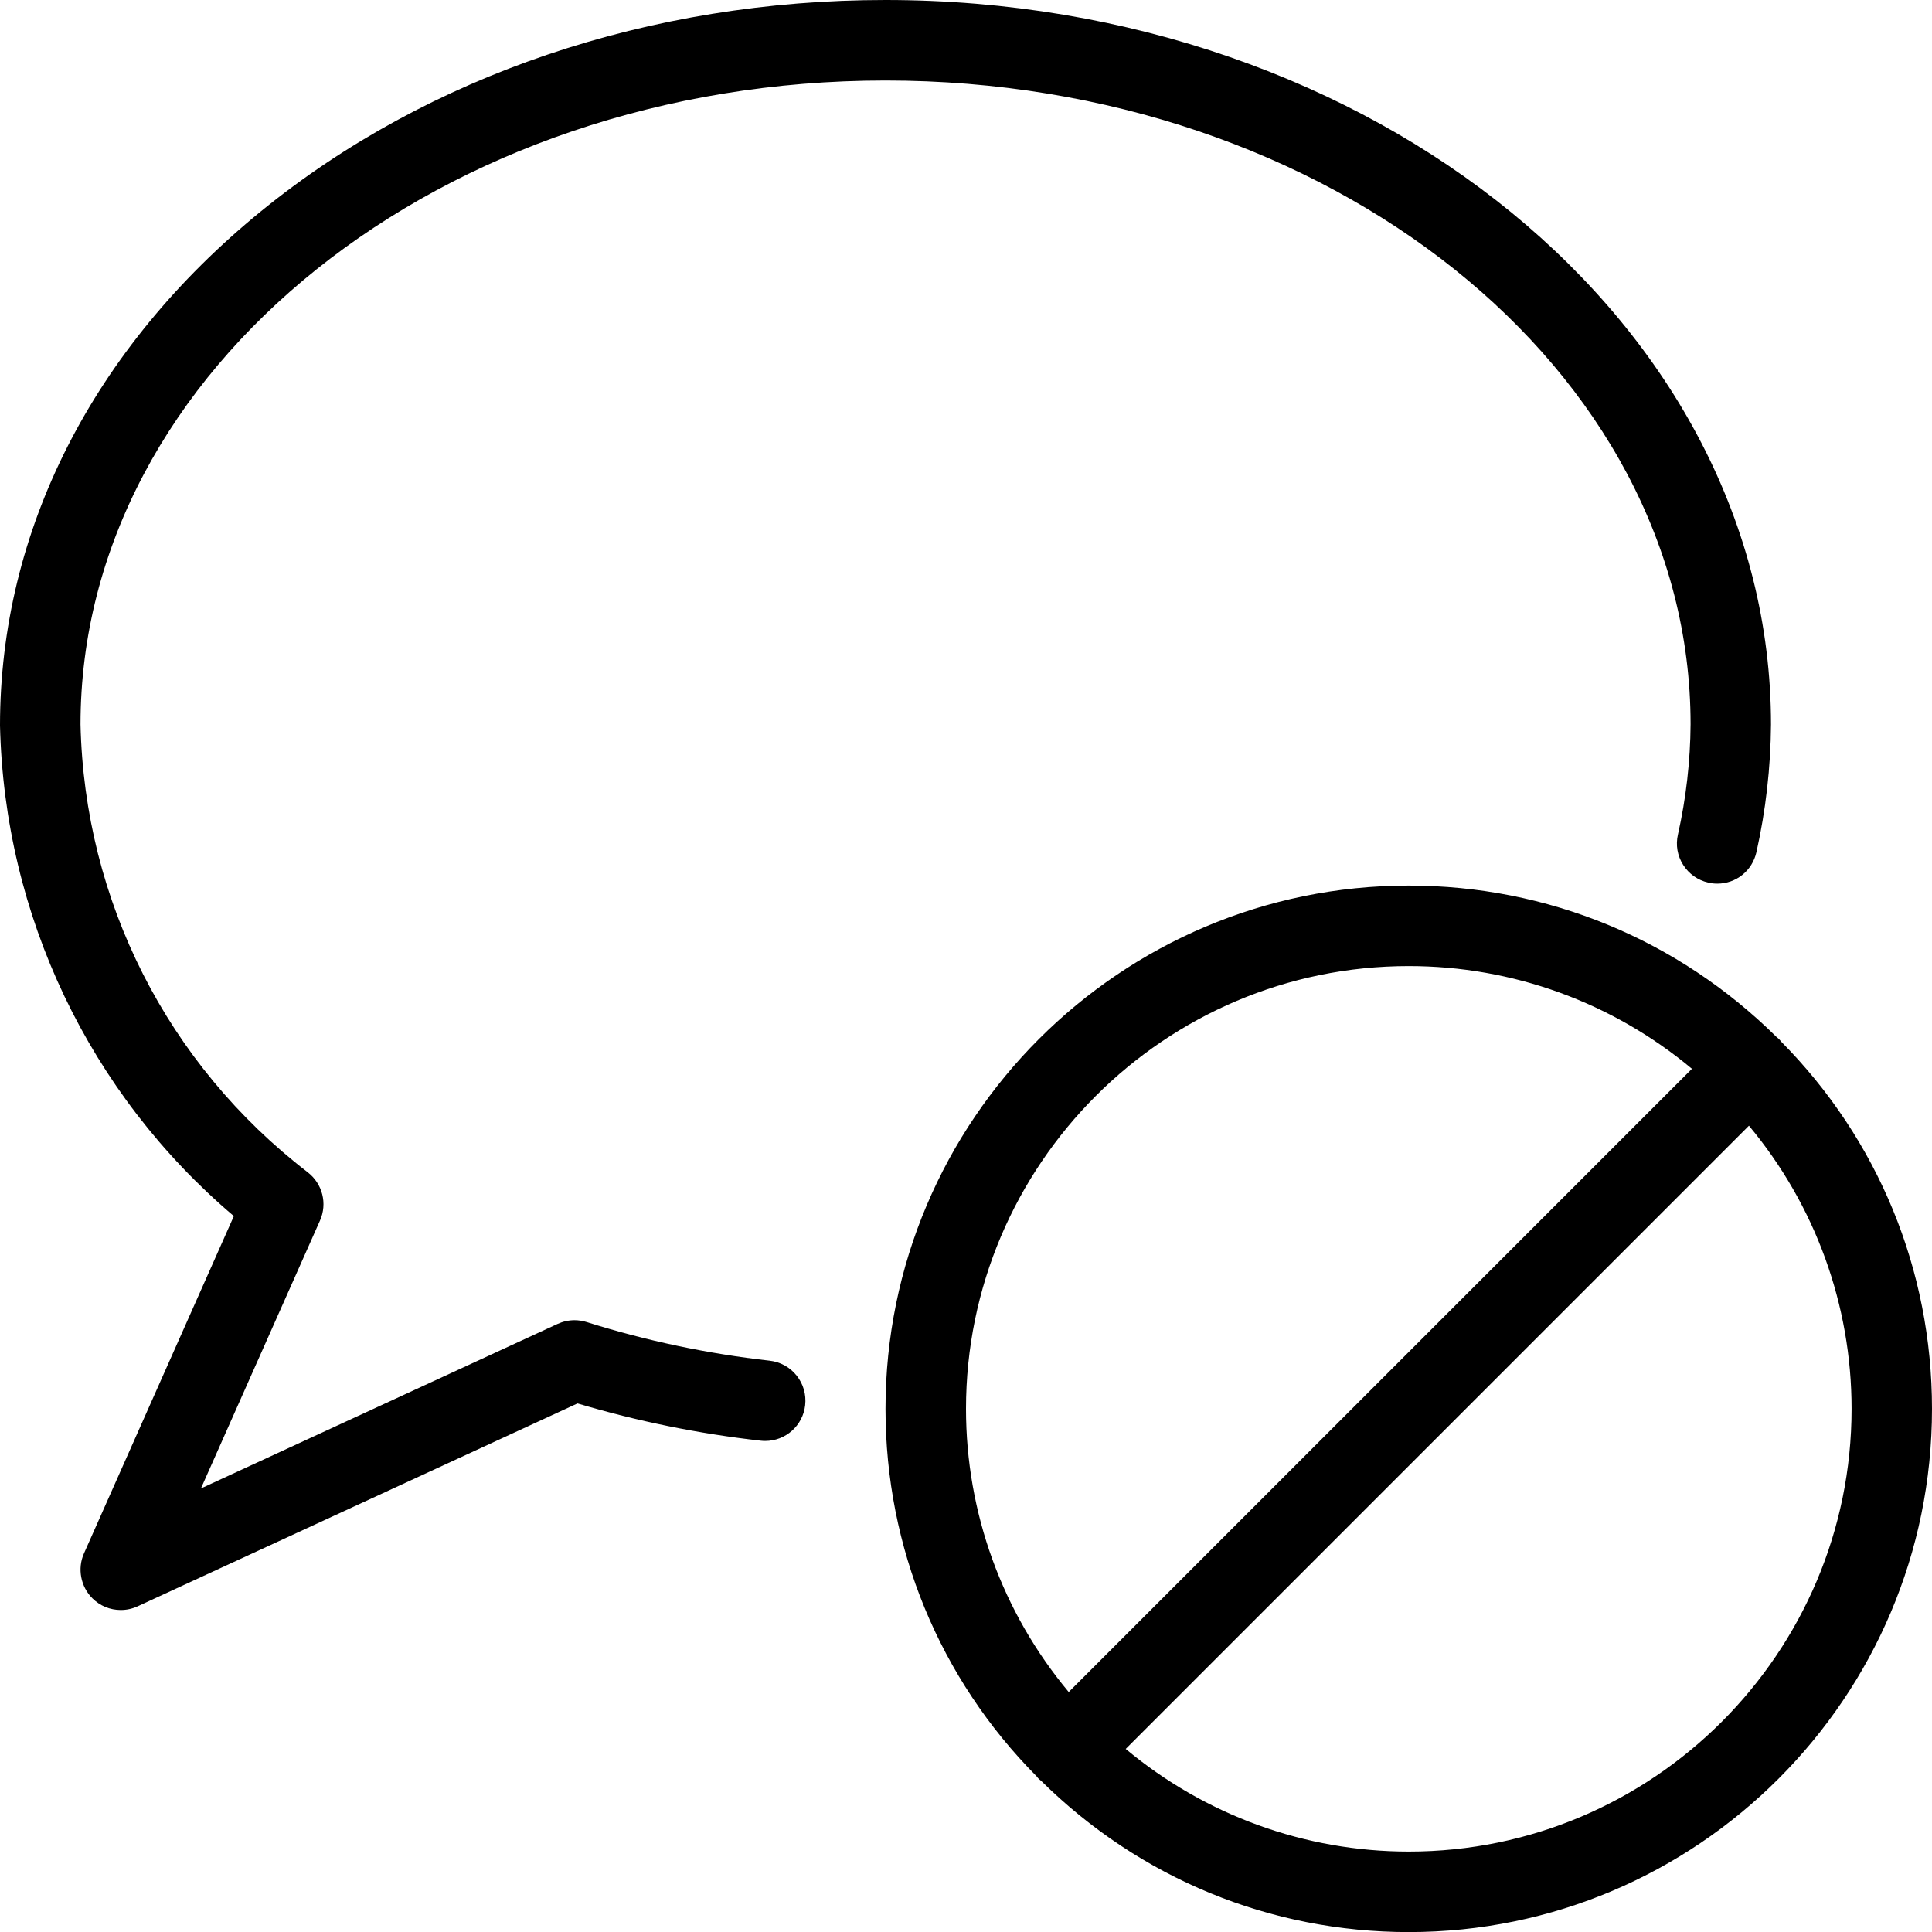 <?xml version="1.0" encoding="utf-8"?>
<!-- Generator: Adobe Illustrator 22.1.0, SVG Export Plug-In . SVG Version: 6.00 Build 0)  -->
<svg version="1.1" id="Layer_1" xmlns="http://www.w3.org/2000/svg" xmlns:xlink="http://www.w3.org/1999/xlink" x="0px" y="0px"
	 viewBox="0 0 24 24" style="enable-background:new 0 0 24 24;" xml:space="preserve">
<g>
	<title>messages-bubble-disable</title>
	<path d="M17.5,24.001c-1.72,0-3.341-0.667-4.567-1.879c-0.01-0.008-0.021-0.016-0.029-0.024c-0.009-0.009-0.018-0.02-0.027-0.032
		C11.671,20.851,11,19.226,11,17.501c0-3.584,2.916-6.5,6.5-6.5c1.72,0,3.341,0.667,4.567,1.879c0.011,0.008,0.021,0.017,0.03,0.025
		c0.009,0.009,0.019,0.021,0.027,0.032C23.33,14.153,24,15.777,24,17.501C24,21.086,21.085,24.001,17.5,24.001z M13.984,21.726
		c0.988,0.824,2.227,1.275,3.517,1.275c3.033,0,5.5-2.467,5.5-5.5c0-1.29-0.451-2.529-1.275-3.517L13.984,21.726z M17.5,12.001
		c-3.033,0-5.5,2.467-5.5,5.5c0,1.291,0.451,2.53,1.276,3.518l7.742-7.742C20.03,12.452,18.791,12.001,17.5,12.001z"/>
	<path d="M1.5,20c-0.132,0-0.257-0.051-0.351-0.144c-0.147-0.145-0.19-0.37-0.106-0.559l1.862-4.19
		c-1.795-1.522-2.851-3.733-2.905-6.095c0-2.418,1.152-4.685,3.244-6.389C5.321,0.932,8.076,0,11,0c6.065,0,11,4.037,11,9
		c-0.004,0.535-0.065,1.068-0.181,1.586c-0.052,0.23-0.251,0.391-0.486,0.391c-0.038,0-0.075-0.004-0.112-0.013
		c-0.129-0.029-0.24-0.107-0.312-0.22c-0.072-0.113-0.095-0.247-0.065-0.377c0.101-0.45,0.154-0.911,0.157-1.371
		C21,4.588,16.514,1,11,1C5.486,1,1,4.589,1,9c0.05,2.191,1.079,4.221,2.823,5.563c0.183,0.142,0.246,0.388,0.152,0.599L2.496,18.49
		l4.431-2.044c0.066-0.03,0.138-0.046,0.21-0.046c0.051,0,0.101,0.008,0.15,0.023c0.74,0.233,1.505,0.394,2.274,0.48
		c0.133,0.015,0.252,0.081,0.335,0.185c0.083,0.104,0.121,0.235,0.106,0.368C9.974,17.709,9.76,17.9,9.505,17.9
		c-0.018,0-0.036-0.001-0.054-0.003c-0.769-0.086-1.535-0.242-2.277-0.463l-5.464,2.52C1.643,19.985,1.573,20,1.5,20z"/>
</g>
</svg>

